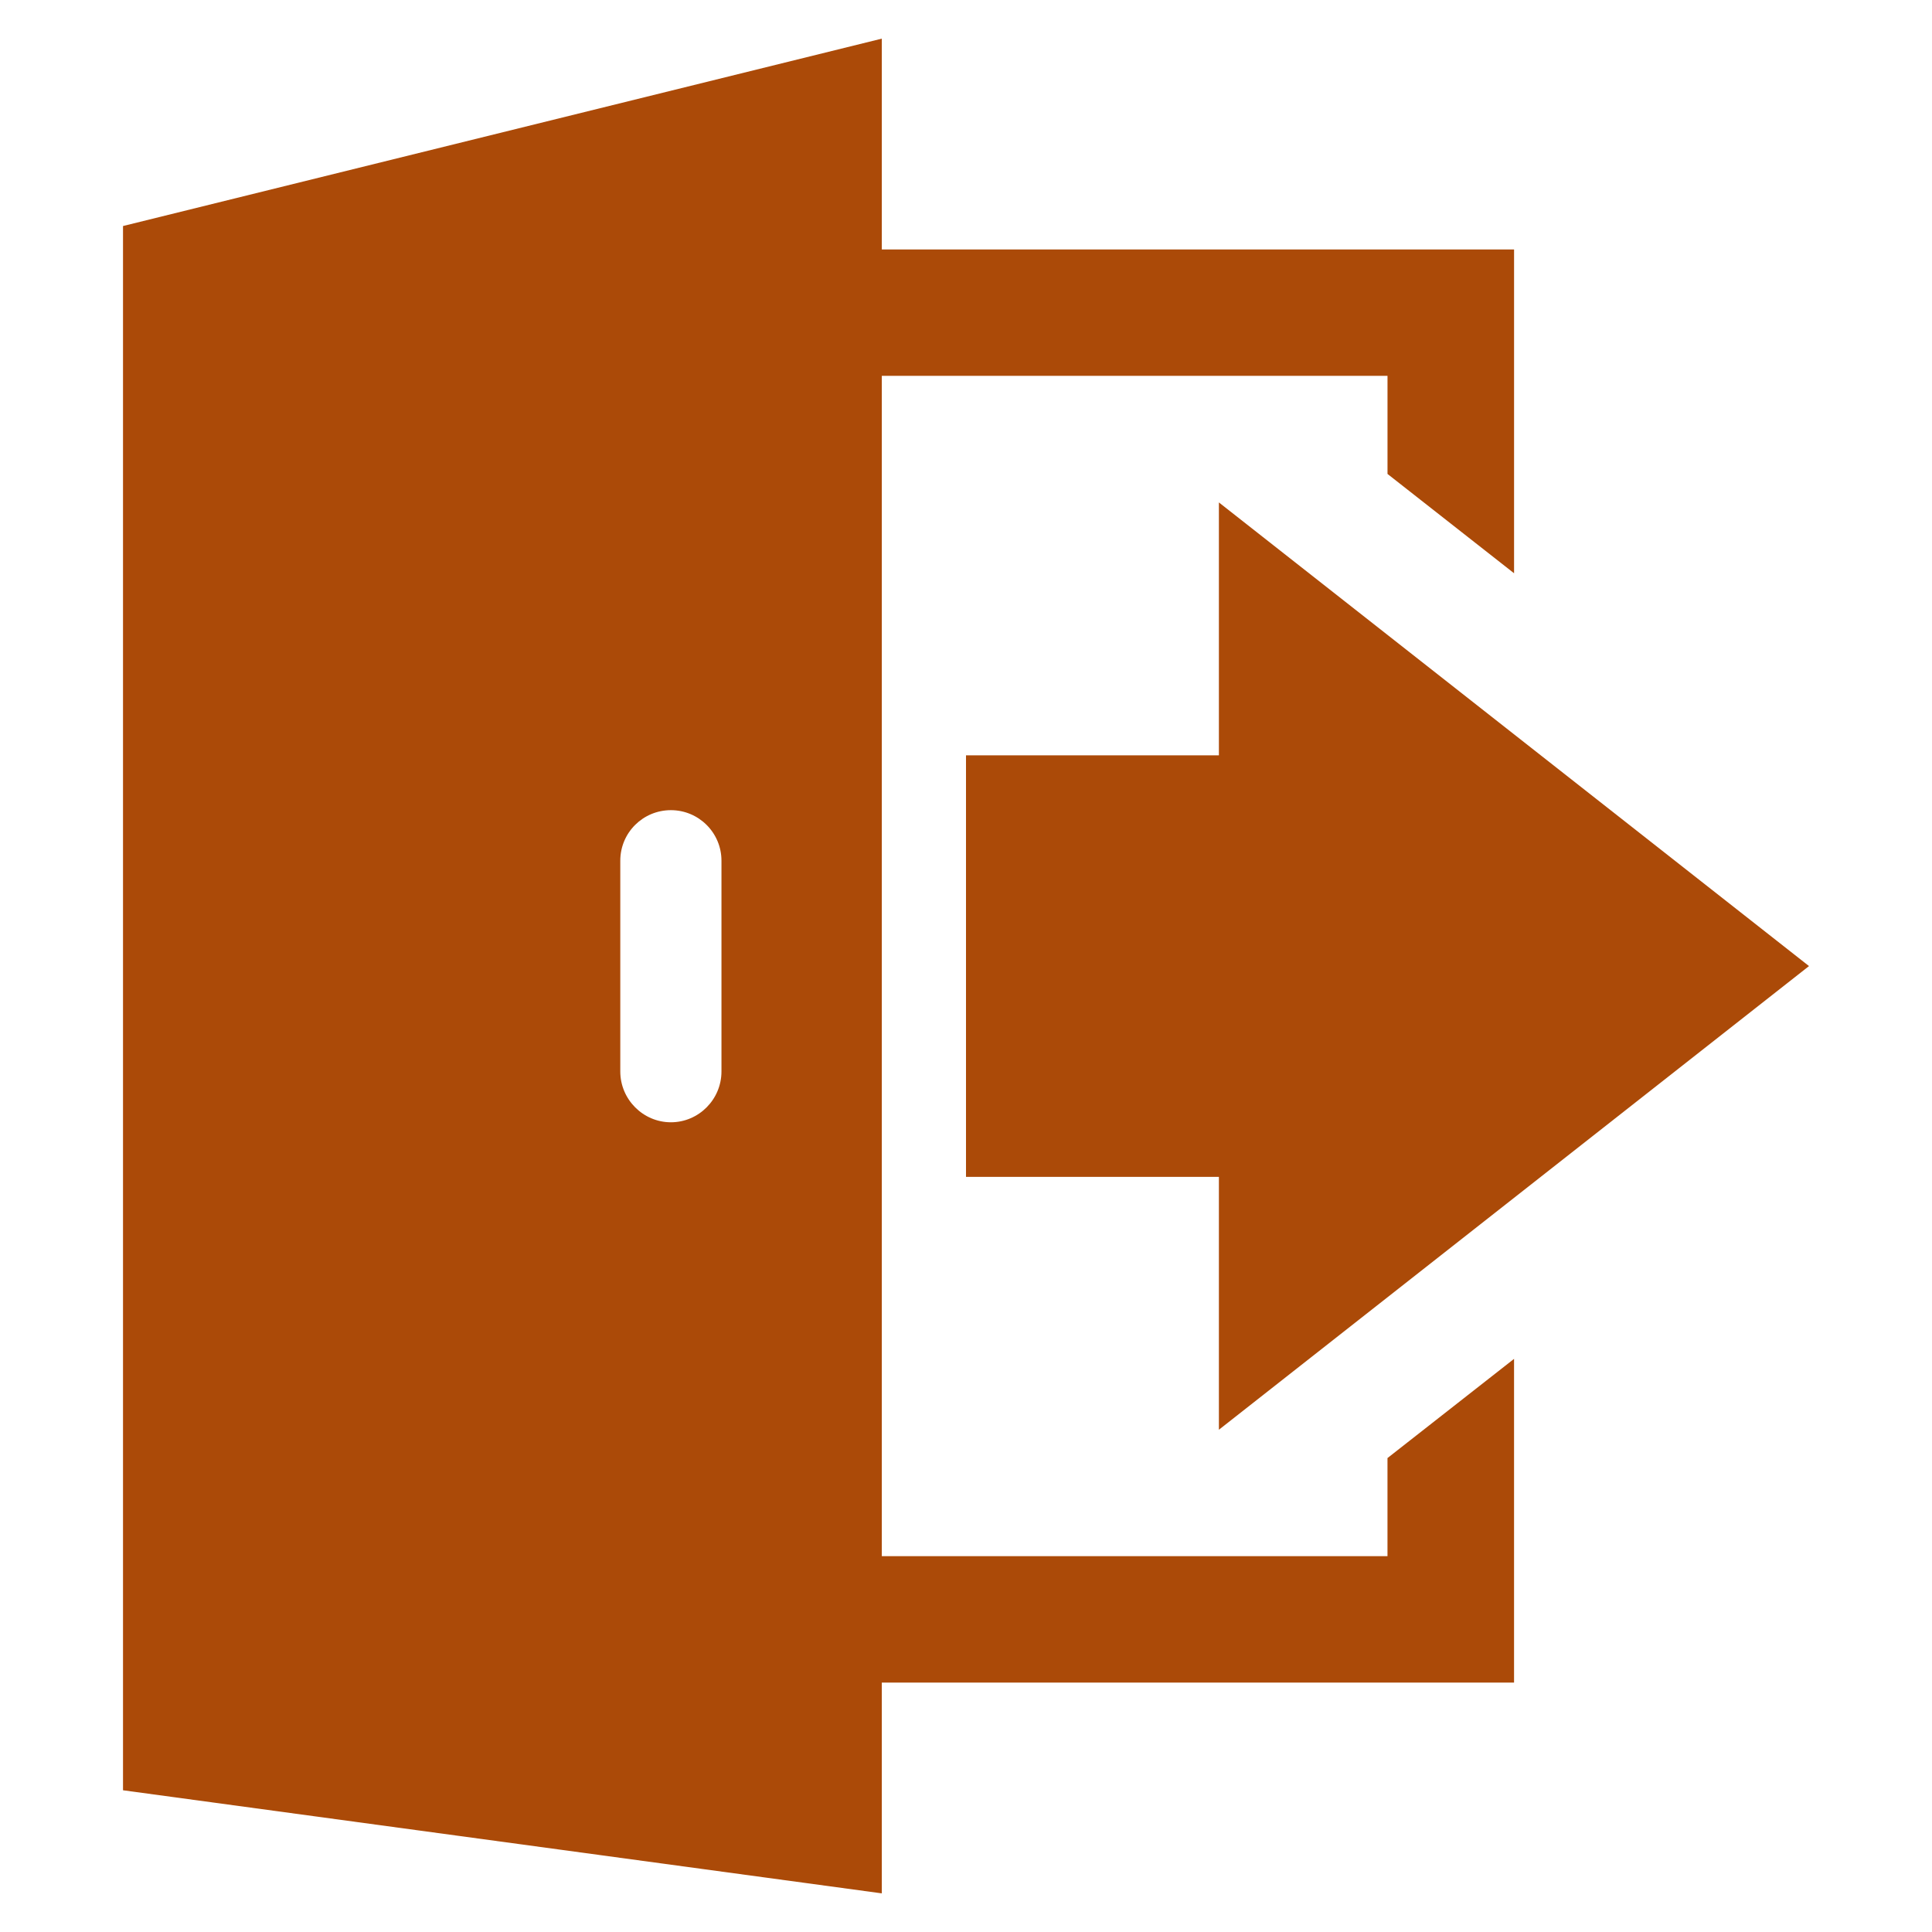 <?xml version="1.0" encoding="utf-8"?>
<!-- Generator: Adobe Illustrator 15.1.0, SVG Export Plug-In . SVG Version: 6.00 Build 0)  -->
<!DOCTYPE svg PUBLIC "-//W3C//DTD SVG 1.1//EN" "http://www.w3.org/Graphics/SVG/1.1/DTD/svg11.dtd">
<svg version="1.1" id="圖層_1" xmlns="http://www.w3.org/2000/svg" xmlns:xlink="http://www.w3.org/1999/xlink" x="0px" y="0px"
	 width="100px" height="100px" viewBox="0 0 100 100" enable-background="new 0 0 100 100" xml:space="preserve">
<path fill="#AB4A08" d="M93.634,50.004L63.09,26.006v13.09H50v21.82h13.09v13.087L93.634,50.004z"/>
<path fill="#AB4A08" d="M71.816,75.469v5.078H45.642V19.453h26.175v5.078l6.551,5.141V12.913H45.642V2L6.367,11.699v80.965
	L45.642,98V87.091h32.725V70.335L71.816,75.469L71.816,75.469z M37.343,55.459c0,1.447-1.177,2.63-2.617,2.63
	c-1.439,0-2.62-1.183-2.62-2.63V44.551c0-1.455,1.177-2.617,2.62-2.617c1.444,0,2.617,1.17,2.617,2.617V55.459z"/>
</svg>
